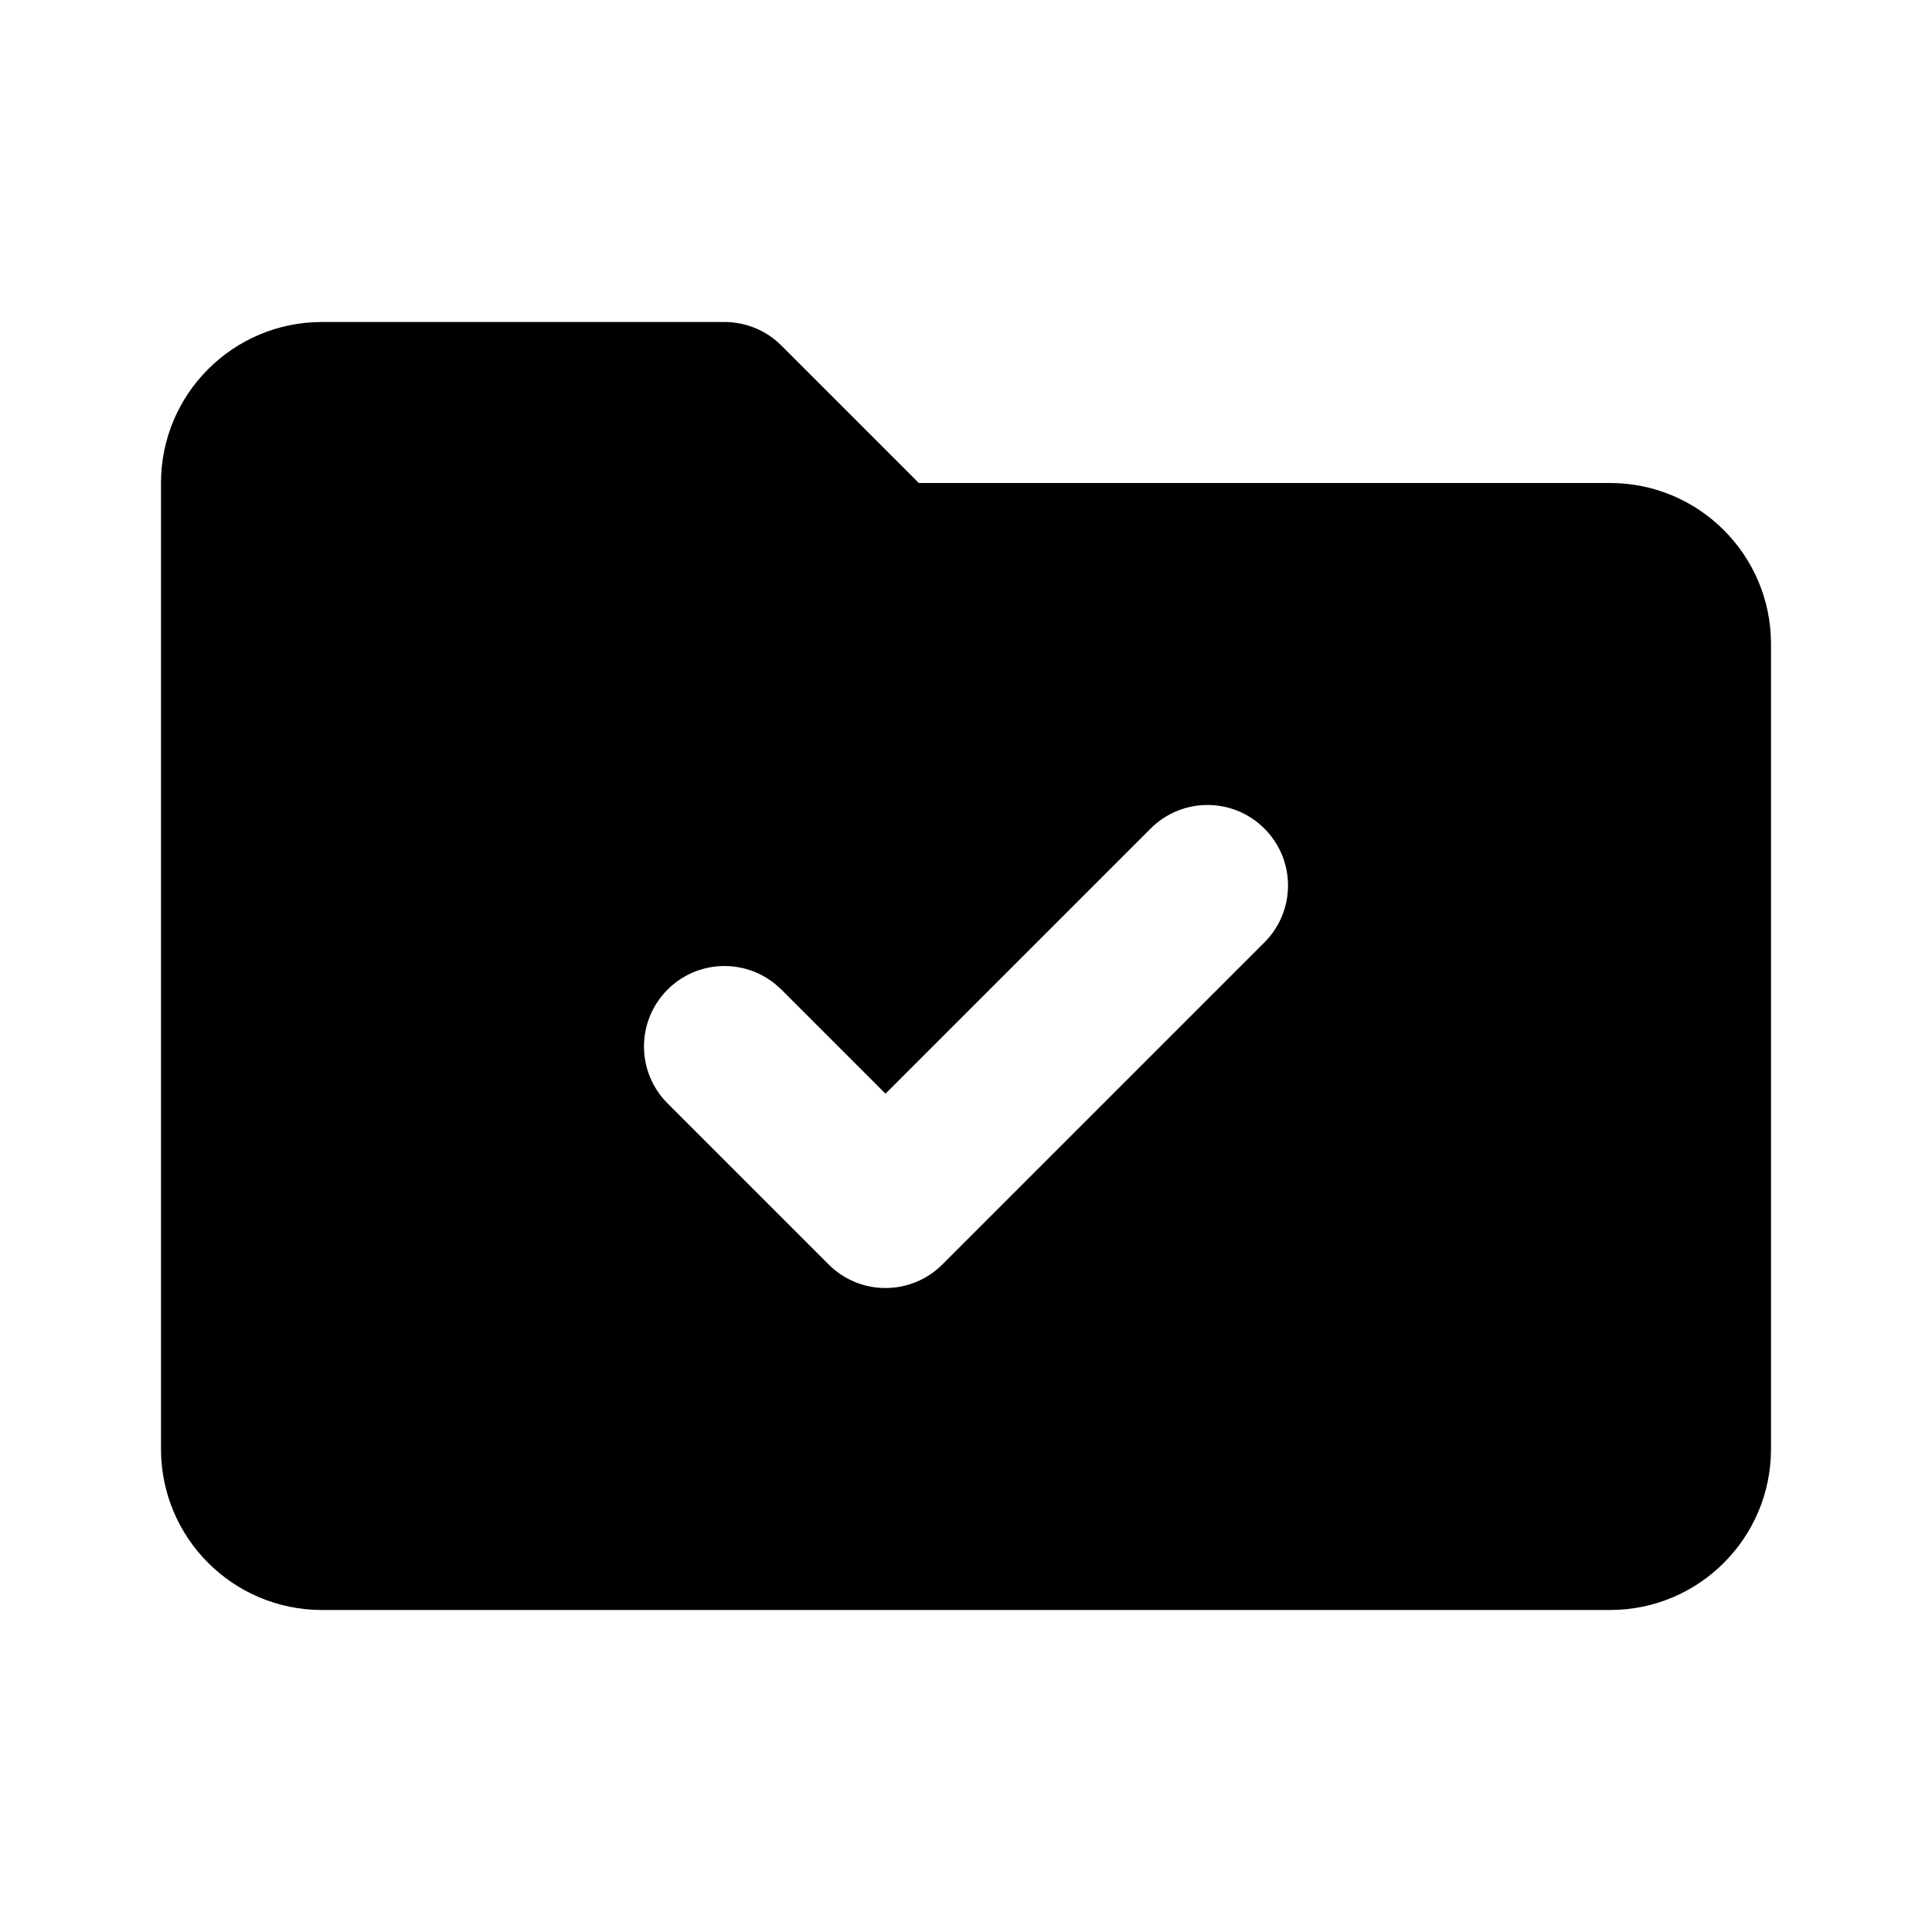 <!-- ! This file is automatically generated, please don't edit it directly. -->

<svg
	width="24"
	height="24"
	viewBox="0 0 24 24"
	fill="none"
	xmlns="http://www.w3.org/2000/svg"
>
	<g class="oi-folder-check-fill">
		<path
			class="oi-fill"
			d="M9 4C9.265 4 9.52 4.105 9.707 4.293L11.414 6H20C21.105 6 22 6.895 22 8V18C22 19.105 21.105 20 20 20H4C2.895 20 2 19.105 2 18V6C2 4.895 2.895 4 4 4H9ZM15.707 10.293C15.316 9.902 14.684 9.902 14.293 10.293L11 13.586L9.707 12.293L9.631 12.225C9.238 11.904 8.659 11.927 8.293 12.293C7.902 12.684 7.902 13.316 8.293 13.707L10.293 15.707C10.684 16.098 11.316 16.098 11.707 15.707L15.707 11.707C16.098 11.316 16.098 10.684 15.707 10.293Z"
			fill="black"
		/>
	</g>
</svg>